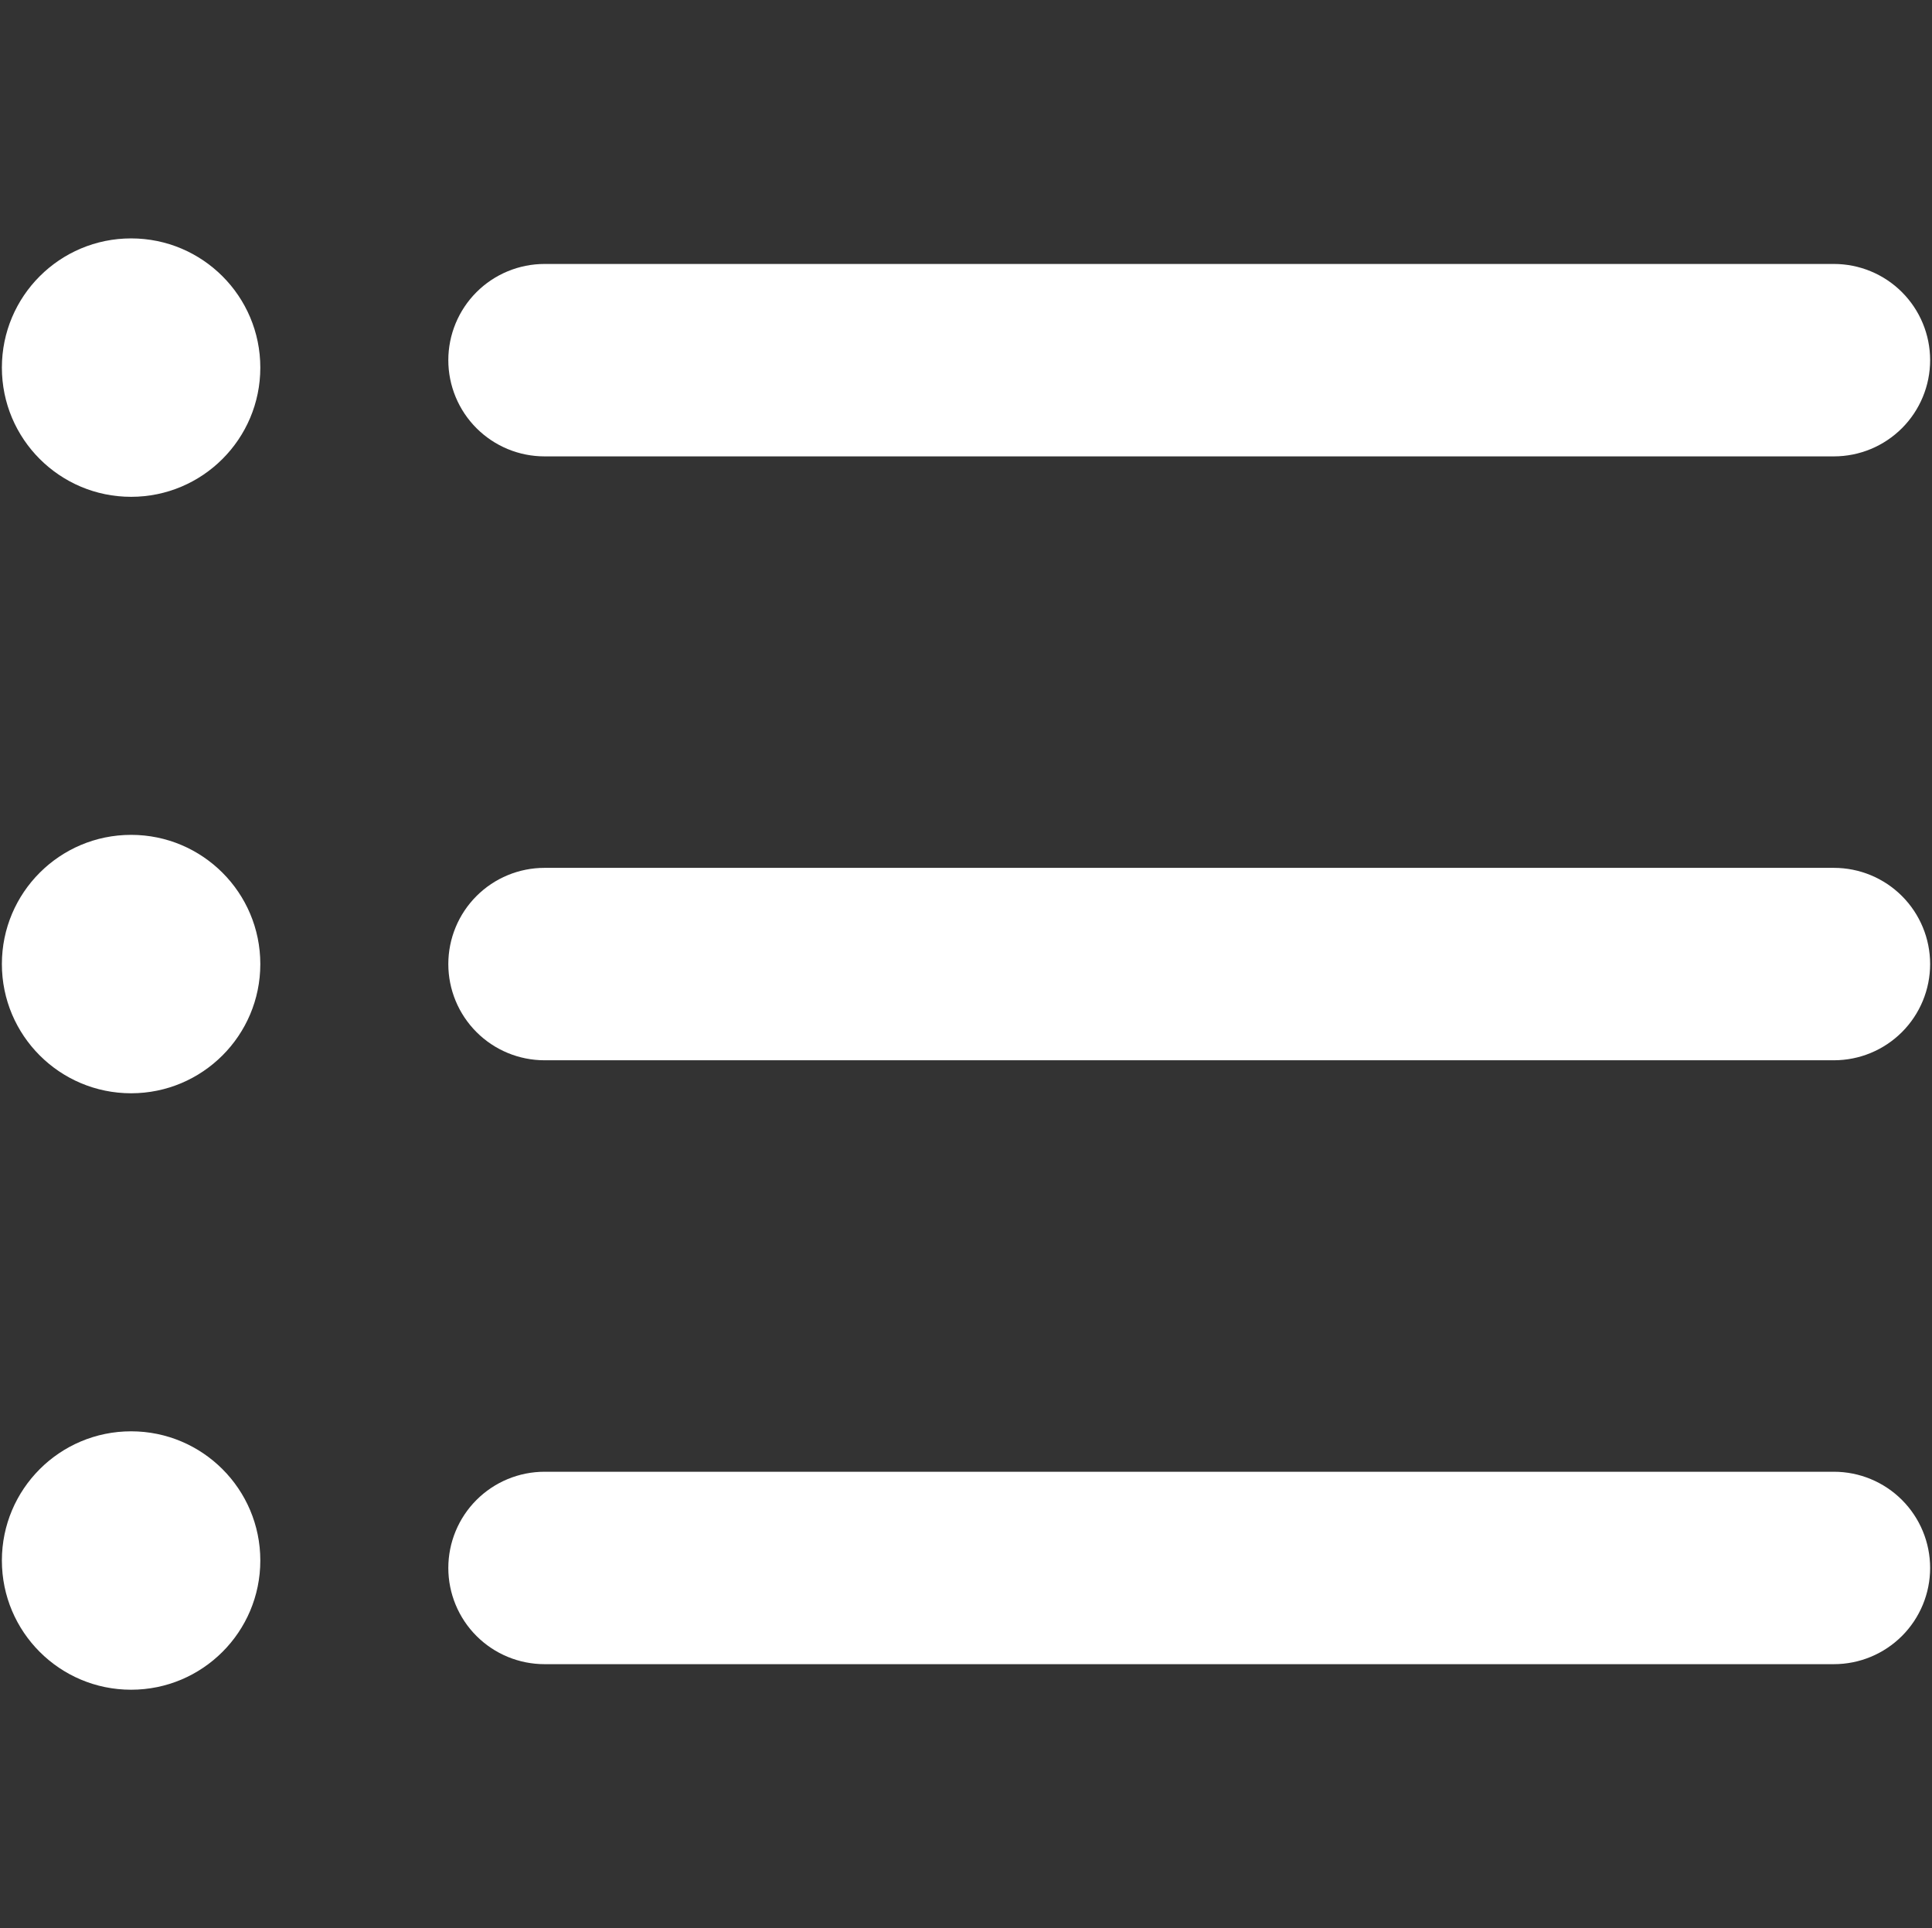 <svg width="513" height="512" viewBox="0 0 513 512" fill="none" xmlns="http://www.w3.org/2000/svg">
<rect x="0" y="0" width="513" height="512" fill="#333333" stroke="none"/>
<g clip-path="url(#clip0_22_25)">
<path d="M486.961 441.914H144.589C141.234 441.914 137.912 441.253 134.812 439.97C131.712 438.686 128.896 436.804 126.524 434.432C124.151 432.059 122.27 429.243 120.986 426.143C119.702 423.044 119.041 419.722 119.041 416.367C119.041 413.012 119.702 409.69 120.986 406.59C122.27 403.49 124.151 400.674 126.524 398.302C128.896 395.929 131.712 394.048 134.812 392.764C137.912 391.48 141.234 390.819 144.589 390.819H486.952C493.728 390.818 500.227 393.508 505.019 398.299C509.81 403.089 512.503 409.587 512.504 416.362C512.505 423.138 509.815 429.637 505.025 434.429C500.234 439.22 493.737 441.913 486.961 441.914ZM486.961 281.552H144.589C137.813 281.552 131.315 278.86 126.524 274.069C121.733 269.278 119.041 262.78 119.041 256.004C119.041 249.229 121.733 242.73 126.524 237.939C131.315 233.148 137.813 230.457 144.589 230.457H486.952C493.728 230.455 500.227 233.146 505.019 237.936C509.81 242.727 512.503 249.224 512.504 256C512.505 262.776 509.815 269.274 505.025 274.066C500.234 278.858 493.737 281.551 486.961 281.552ZM486.961 121.189H144.589C141.234 121.189 137.912 120.529 134.812 119.245C131.712 117.961 128.896 116.079 126.524 113.707C124.151 111.334 122.27 108.518 120.986 105.418C119.702 102.319 119.041 98.997 119.041 95.642C119.041 92.287 119.702 88.965 120.986 85.865C122.27 82.766 124.151 79.949 126.524 77.577C128.896 75.204 131.712 73.323 134.812 72.039C137.912 70.755 141.234 70.094 144.589 70.094H486.952C493.728 70.093 500.227 72.784 505.019 77.574C509.81 82.364 512.503 88.862 512.504 95.638C512.505 102.413 509.815 108.912 505.025 113.704C500.234 118.496 493.737 121.188 486.961 121.189Z" fill="white"/>
<path d="M34.81 131.928C53.76 131.928 69.121 116.567 69.121 97.618C69.121 78.668 53.76 63.307 34.81 63.307C15.861 63.307 0.5 78.668 0.5 97.618C0.5 116.567 15.861 131.928 34.81 131.928Z" fill="white"/>
<path d="M34.81 290.315C53.76 290.315 69.121 274.953 69.121 256.004C69.121 237.055 53.76 221.694 34.81 221.694C15.861 221.694 0.5 237.055 0.5 256.004C0.5 274.953 15.861 290.315 34.81 290.315Z" fill="white"/>
<path d="M34.81 448.701C53.76 448.701 69.121 433.34 69.121 414.391C69.121 395.442 53.76 380.081 34.81 380.081C15.861 380.081 0.5 395.442 0.5 414.391C0.5 433.34 15.861 448.701 34.81 448.701Z" fill="white"/>
</g>
<defs>
<clipPath id="clip0_22_25">
<rect width="512" height="512" fill="white" transform="translate(0.5)"/>
</clipPath>
</defs>
</svg>
